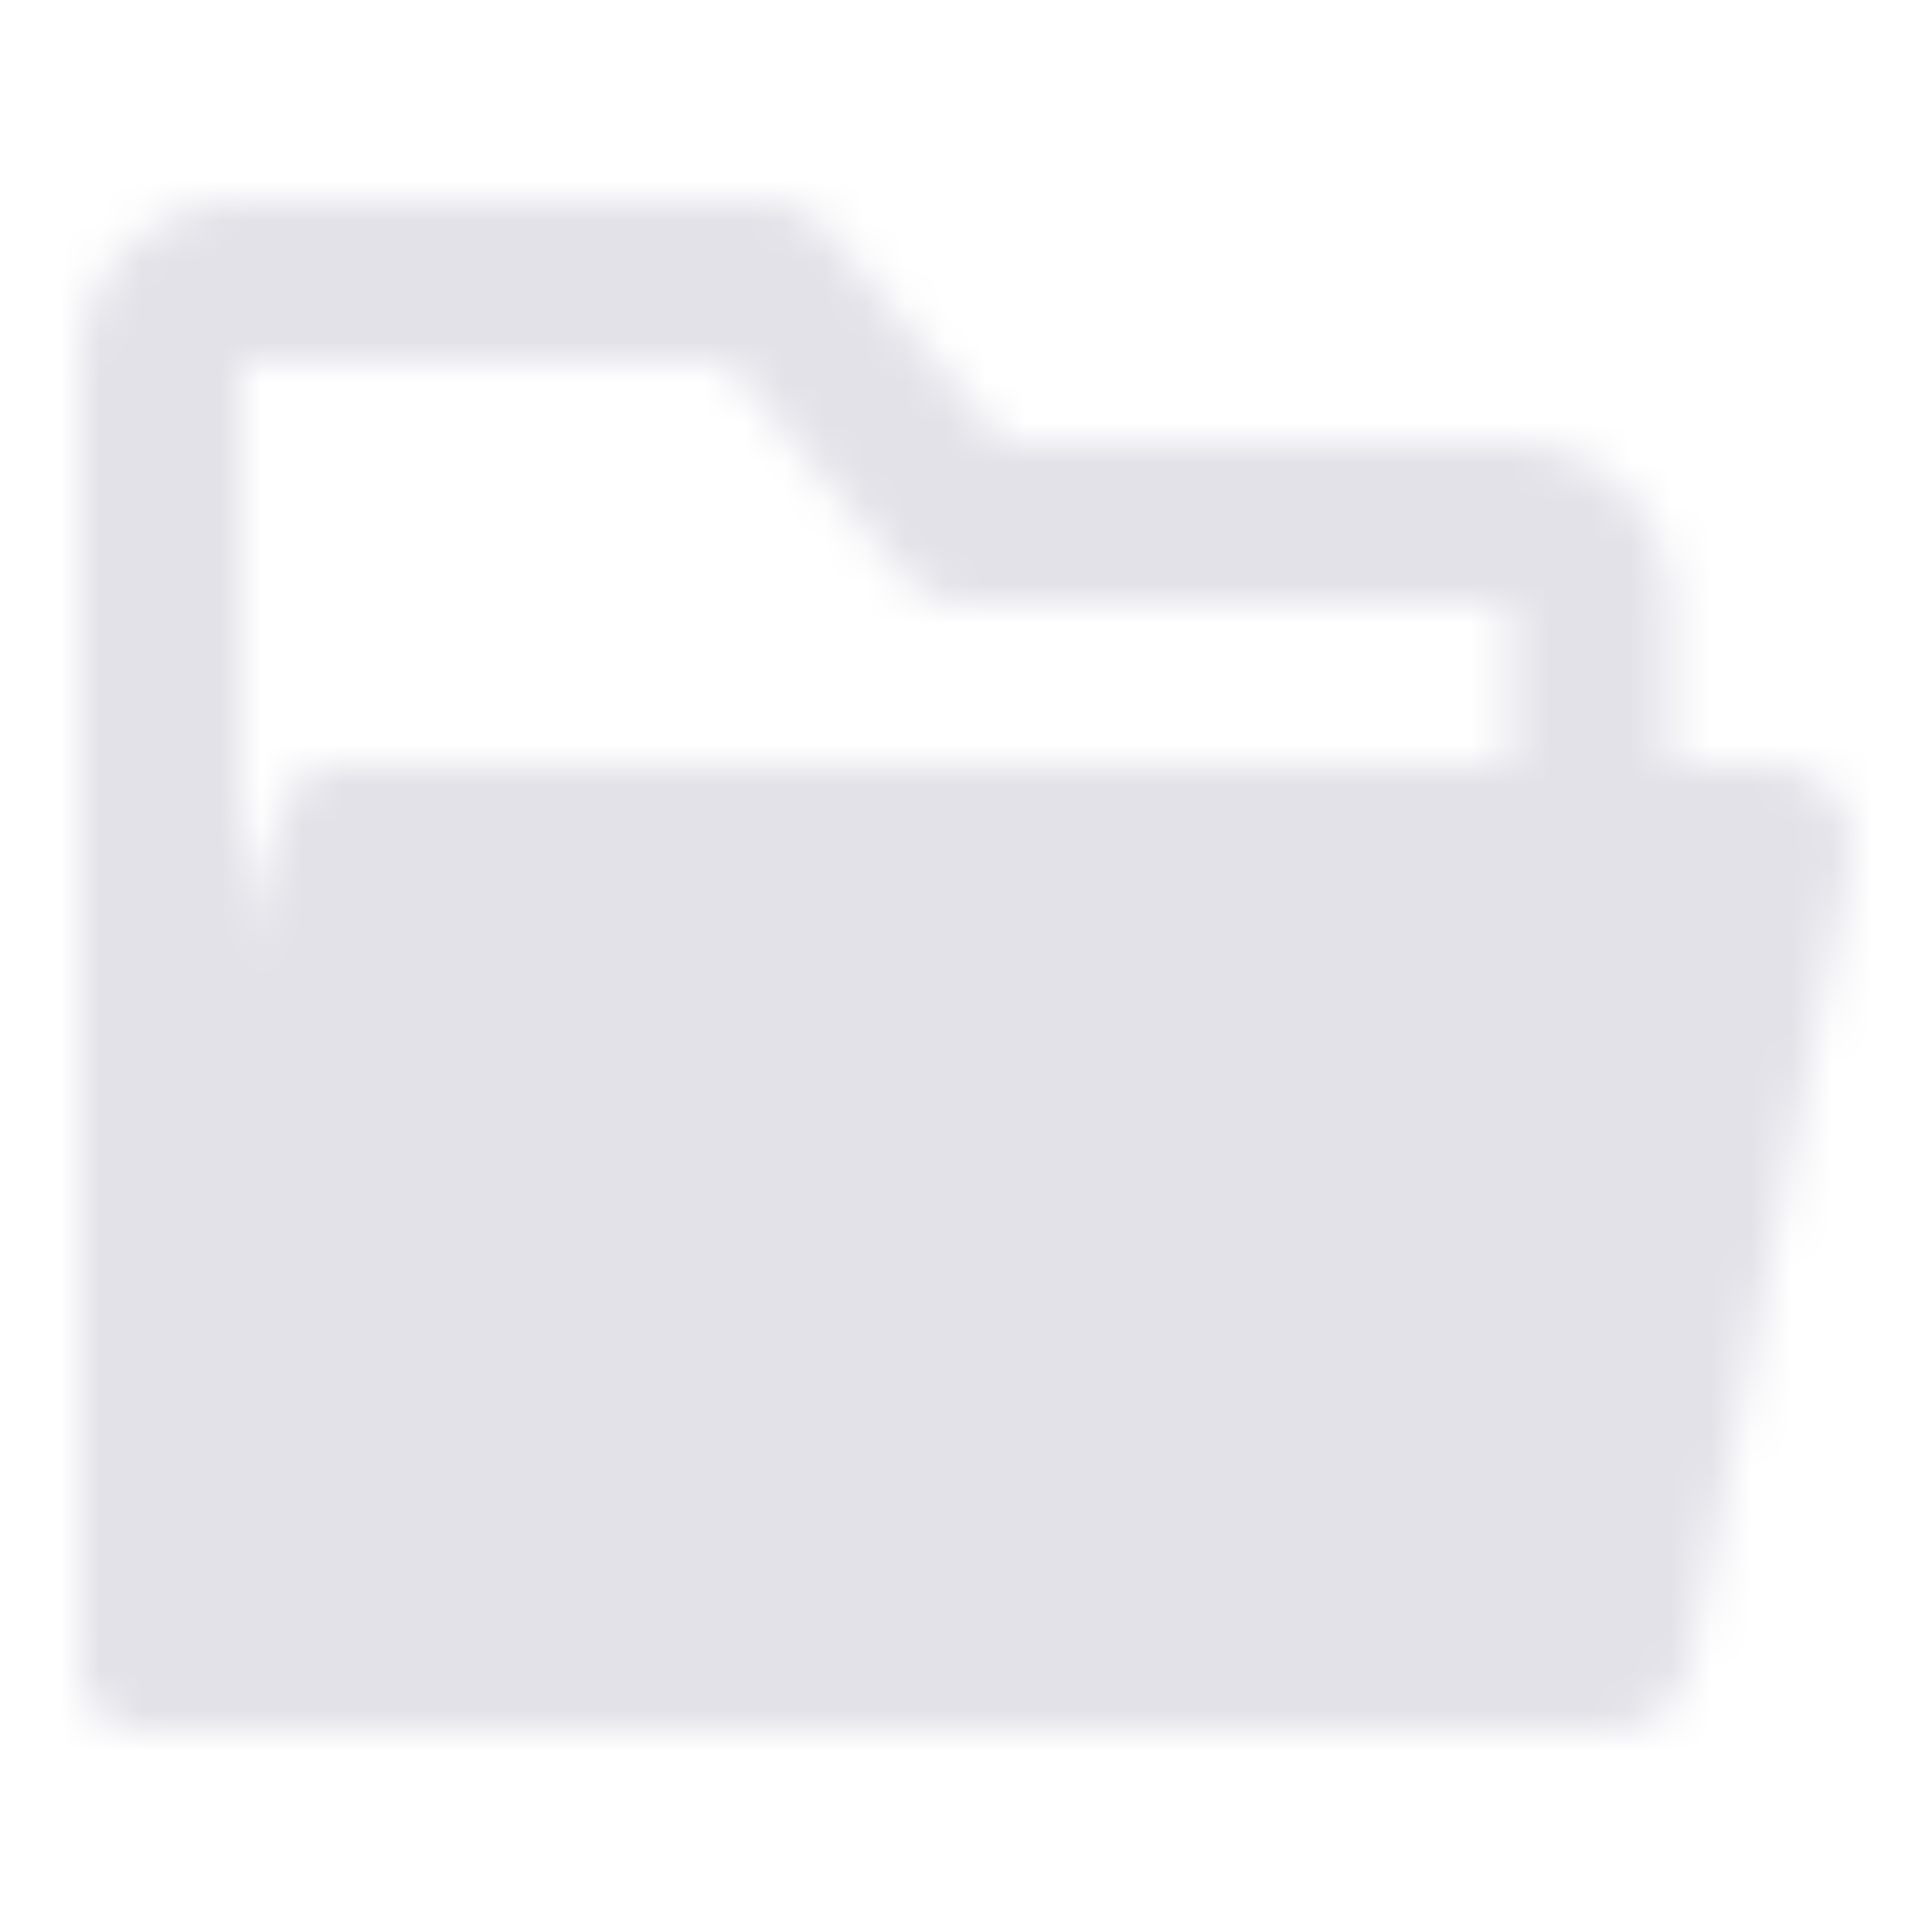 <svg xmlns="http://www.w3.org/2000/svg" width="1em" height="1em" viewBox="0 0 48 48"><mask id="ipTFolderOpen0"><g fill="none" stroke="#fff" stroke-linecap="round" stroke-linejoin="round" stroke-width="4"><path d="M4 9v32l5-20h30.5v-6a2 2 0 0 0-2-2H24l-5-6H6a2 2 0 0 0-2 2Z"/><path fill="#555" d="m40 41l4-20H8.812L4 41h36Z"/></g></mask><path fill="#e3e2e9" d="M0 0h48v48H0z" mask="url(#ipTFolderOpen0)"/></svg>